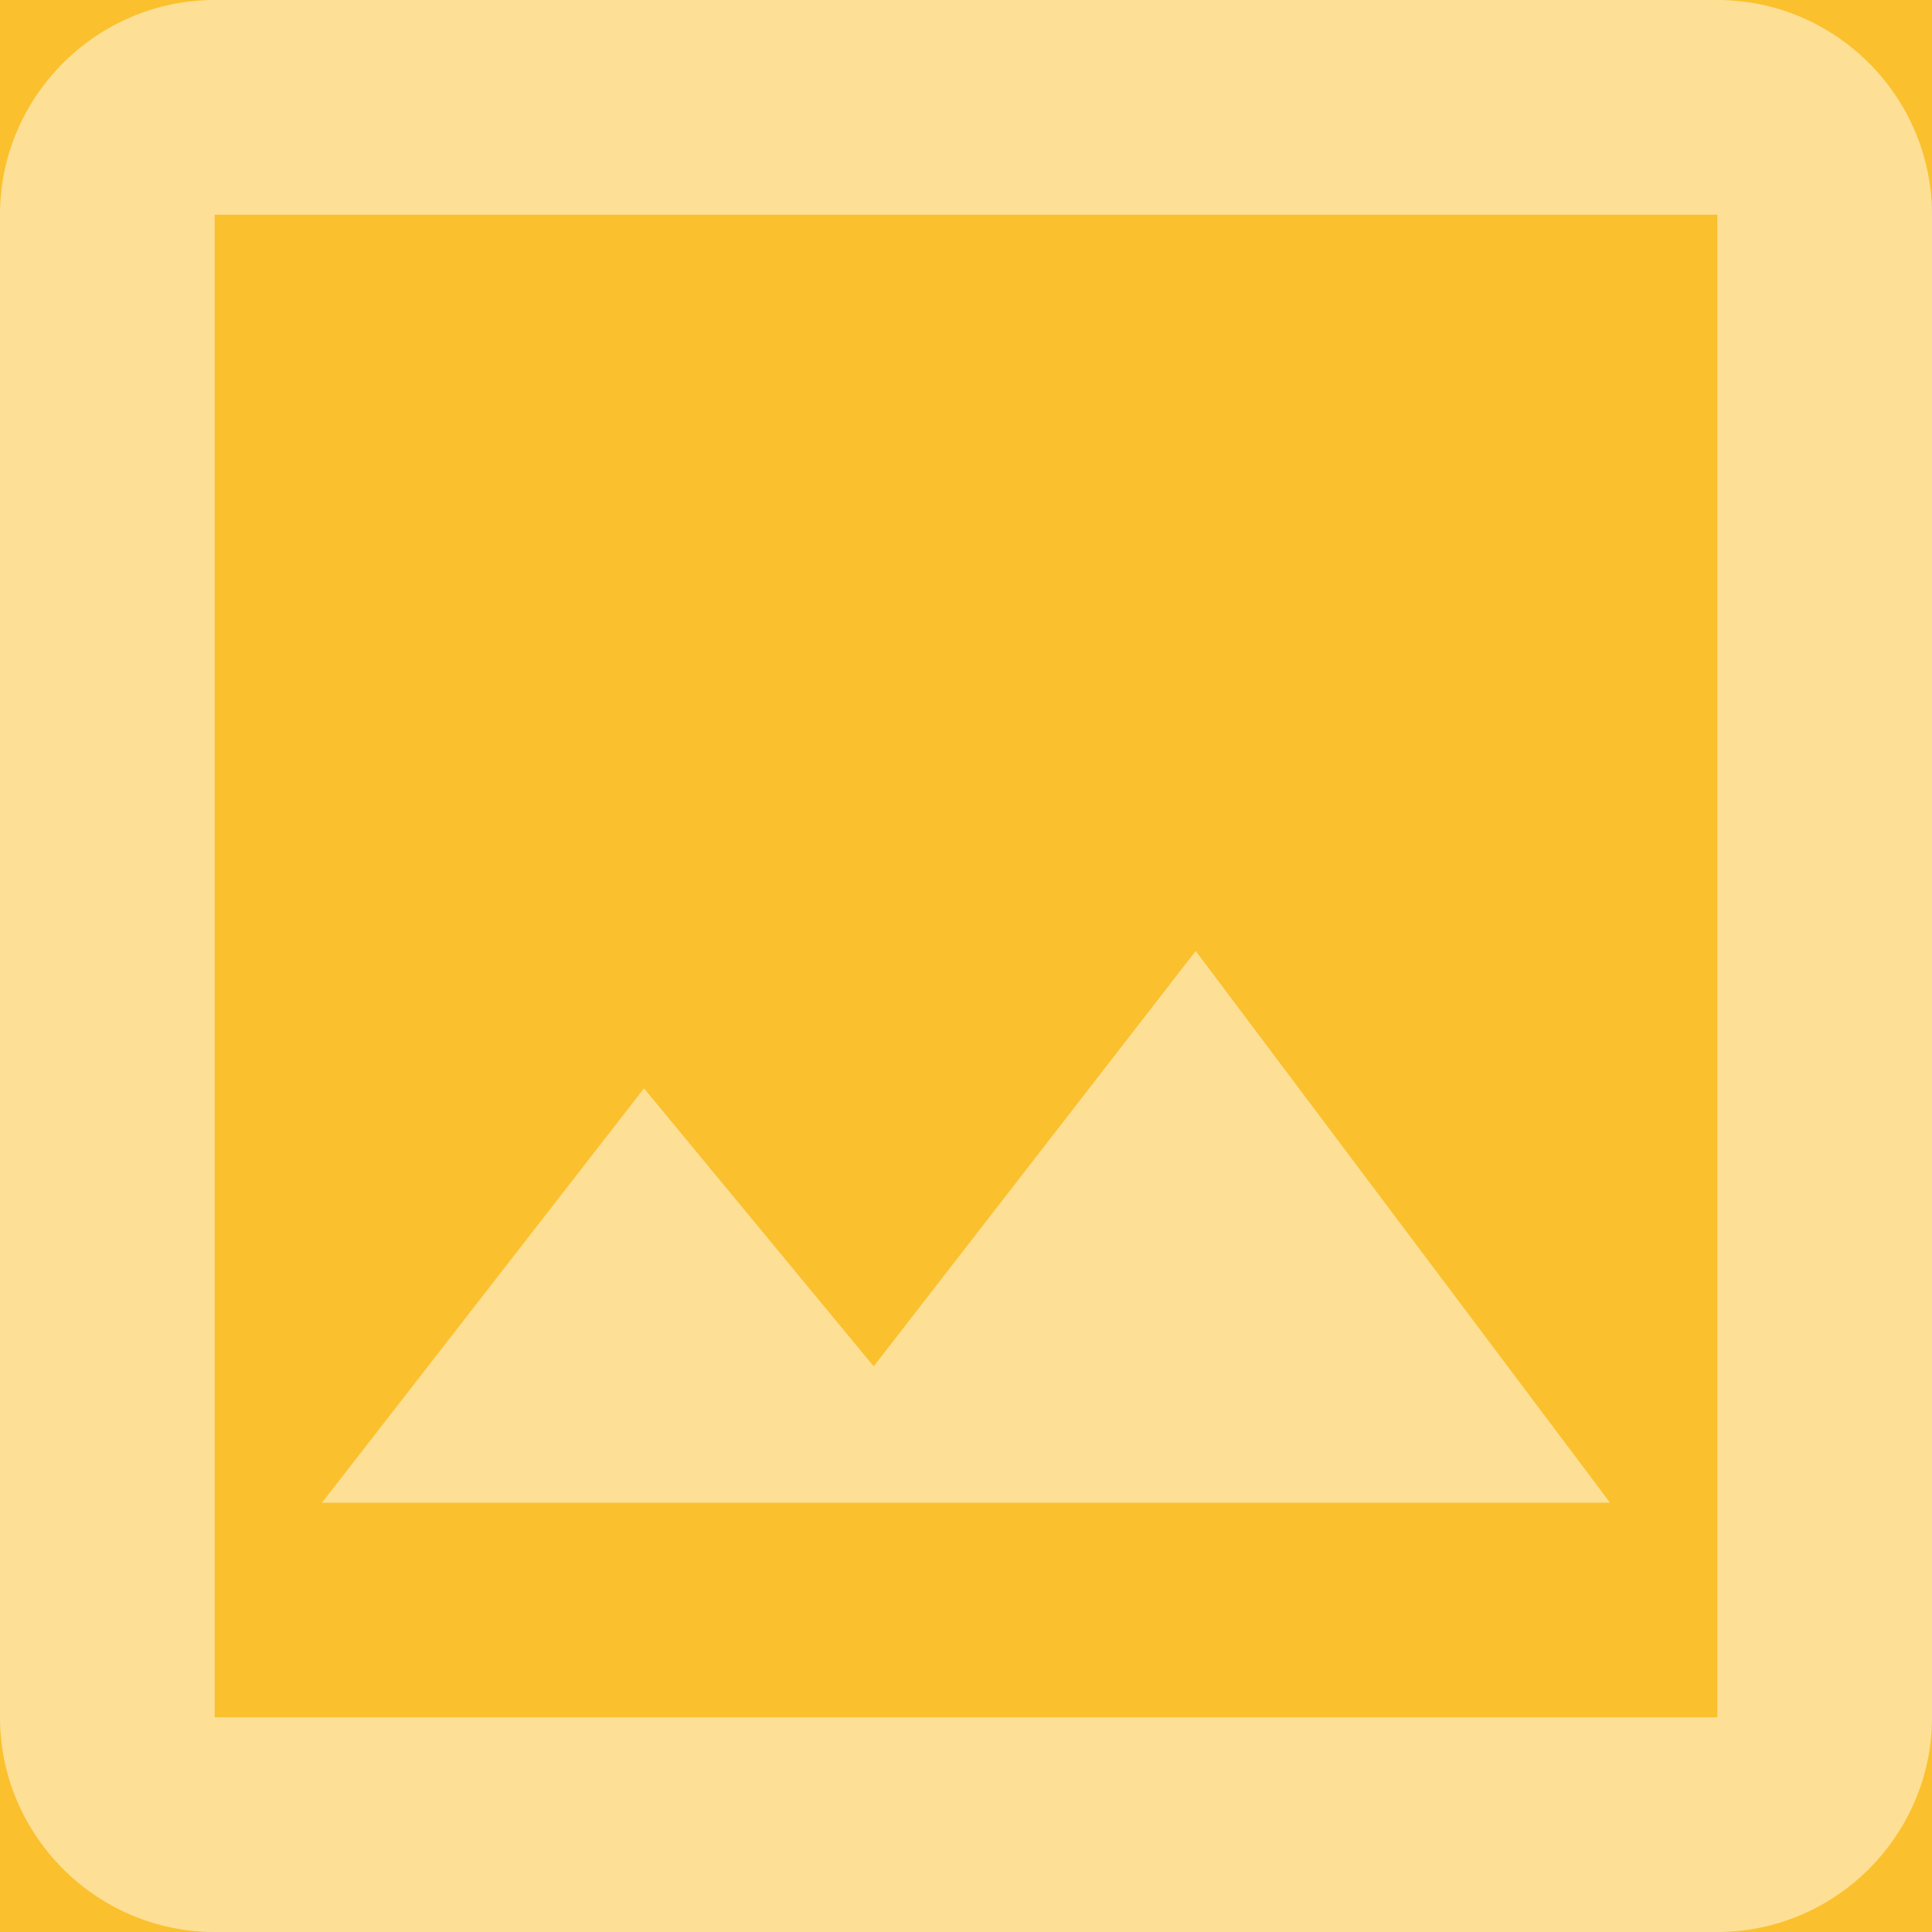 <svg width="36" height="36" viewBox="0 0 36 36" fill="none" xmlns="http://www.w3.org/2000/svg">
<rect width="36" height="36" fill="#E5E5E5"/>
<rect width="711" height="197" transform="translate(-178 -112)" fill="#FBC02D"/>
<g opacity="0.5">
<path d="M32 4V32H4V4H32ZM32 0H4C1.8 0 0 1.8 0 4V32C0 34.2 1.8 36 4 36H32C34.2 36 36 34.2 36 32V4C36 1.8 34.2 0 32 0ZM22.28 17.72L16.28 25.46L12 20.28L6 28H30L22.28 17.72Z" fill="white"/>
</g>
<rect x="-153" y="-89" width="662" height="151" rx="4" stroke="white" stroke-width="2" stroke-dasharray="10 5"/>
</svg>
